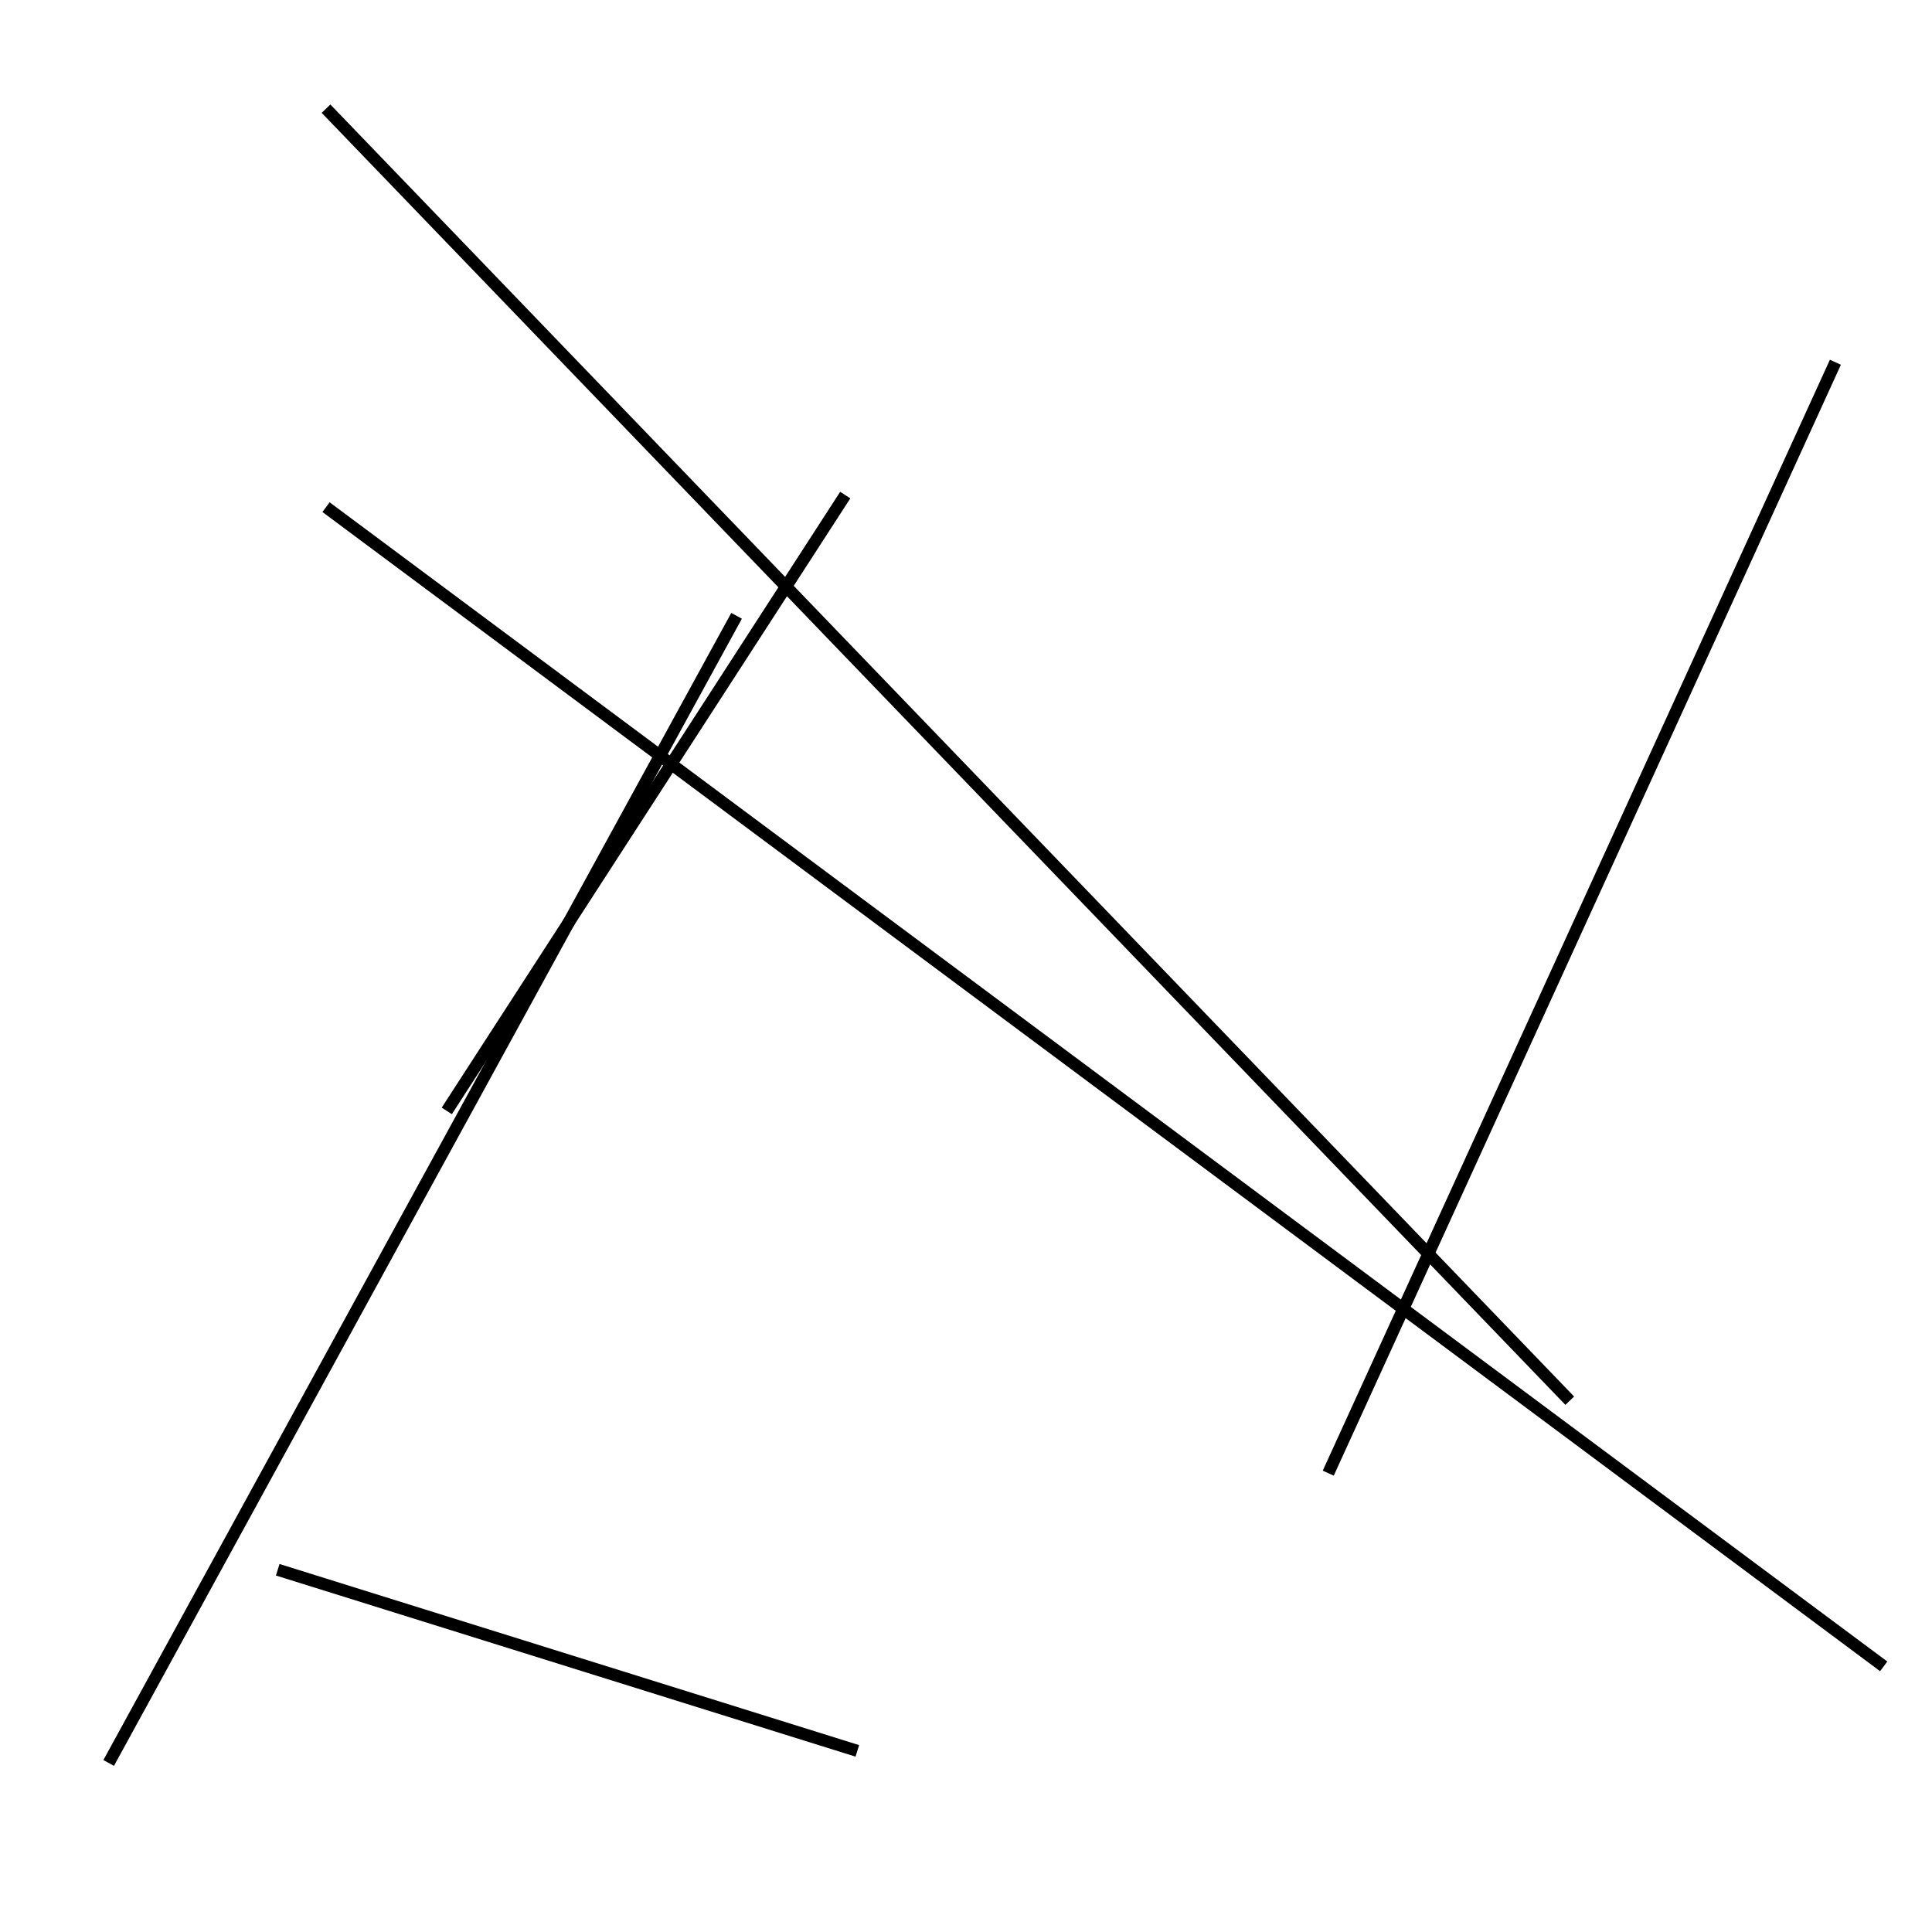 <?xml version="1.0" encoding="utf-8" ?>
<svg baseProfile="full" height="160" version="1.1" width="160" xmlns="http://www.w3.org/2000/svg" xmlns:ev="http://www.w3.org/2001/xml-events" xmlns:xlink="http://www.w3.org/1999/xlink"><defs /><line stroke="black" stroke-width="1" x1="27" x2="156" y1="42" y2="138" /><line stroke="black" stroke-width="1" x1="110" x2="152" y1="122" y2="30" /><line stroke="black" stroke-width="1" x1="23" x2="71" y1="130" y2="145" /><line stroke="black" stroke-width="1" x1="27" x2="130" y1="9" y2="116" /><line stroke="black" stroke-width="1" x1="70" x2="37" y1="41" y2="92" /><line stroke="black" stroke-width="1" x1="61" x2="9" y1="51" y2="146" /></svg>